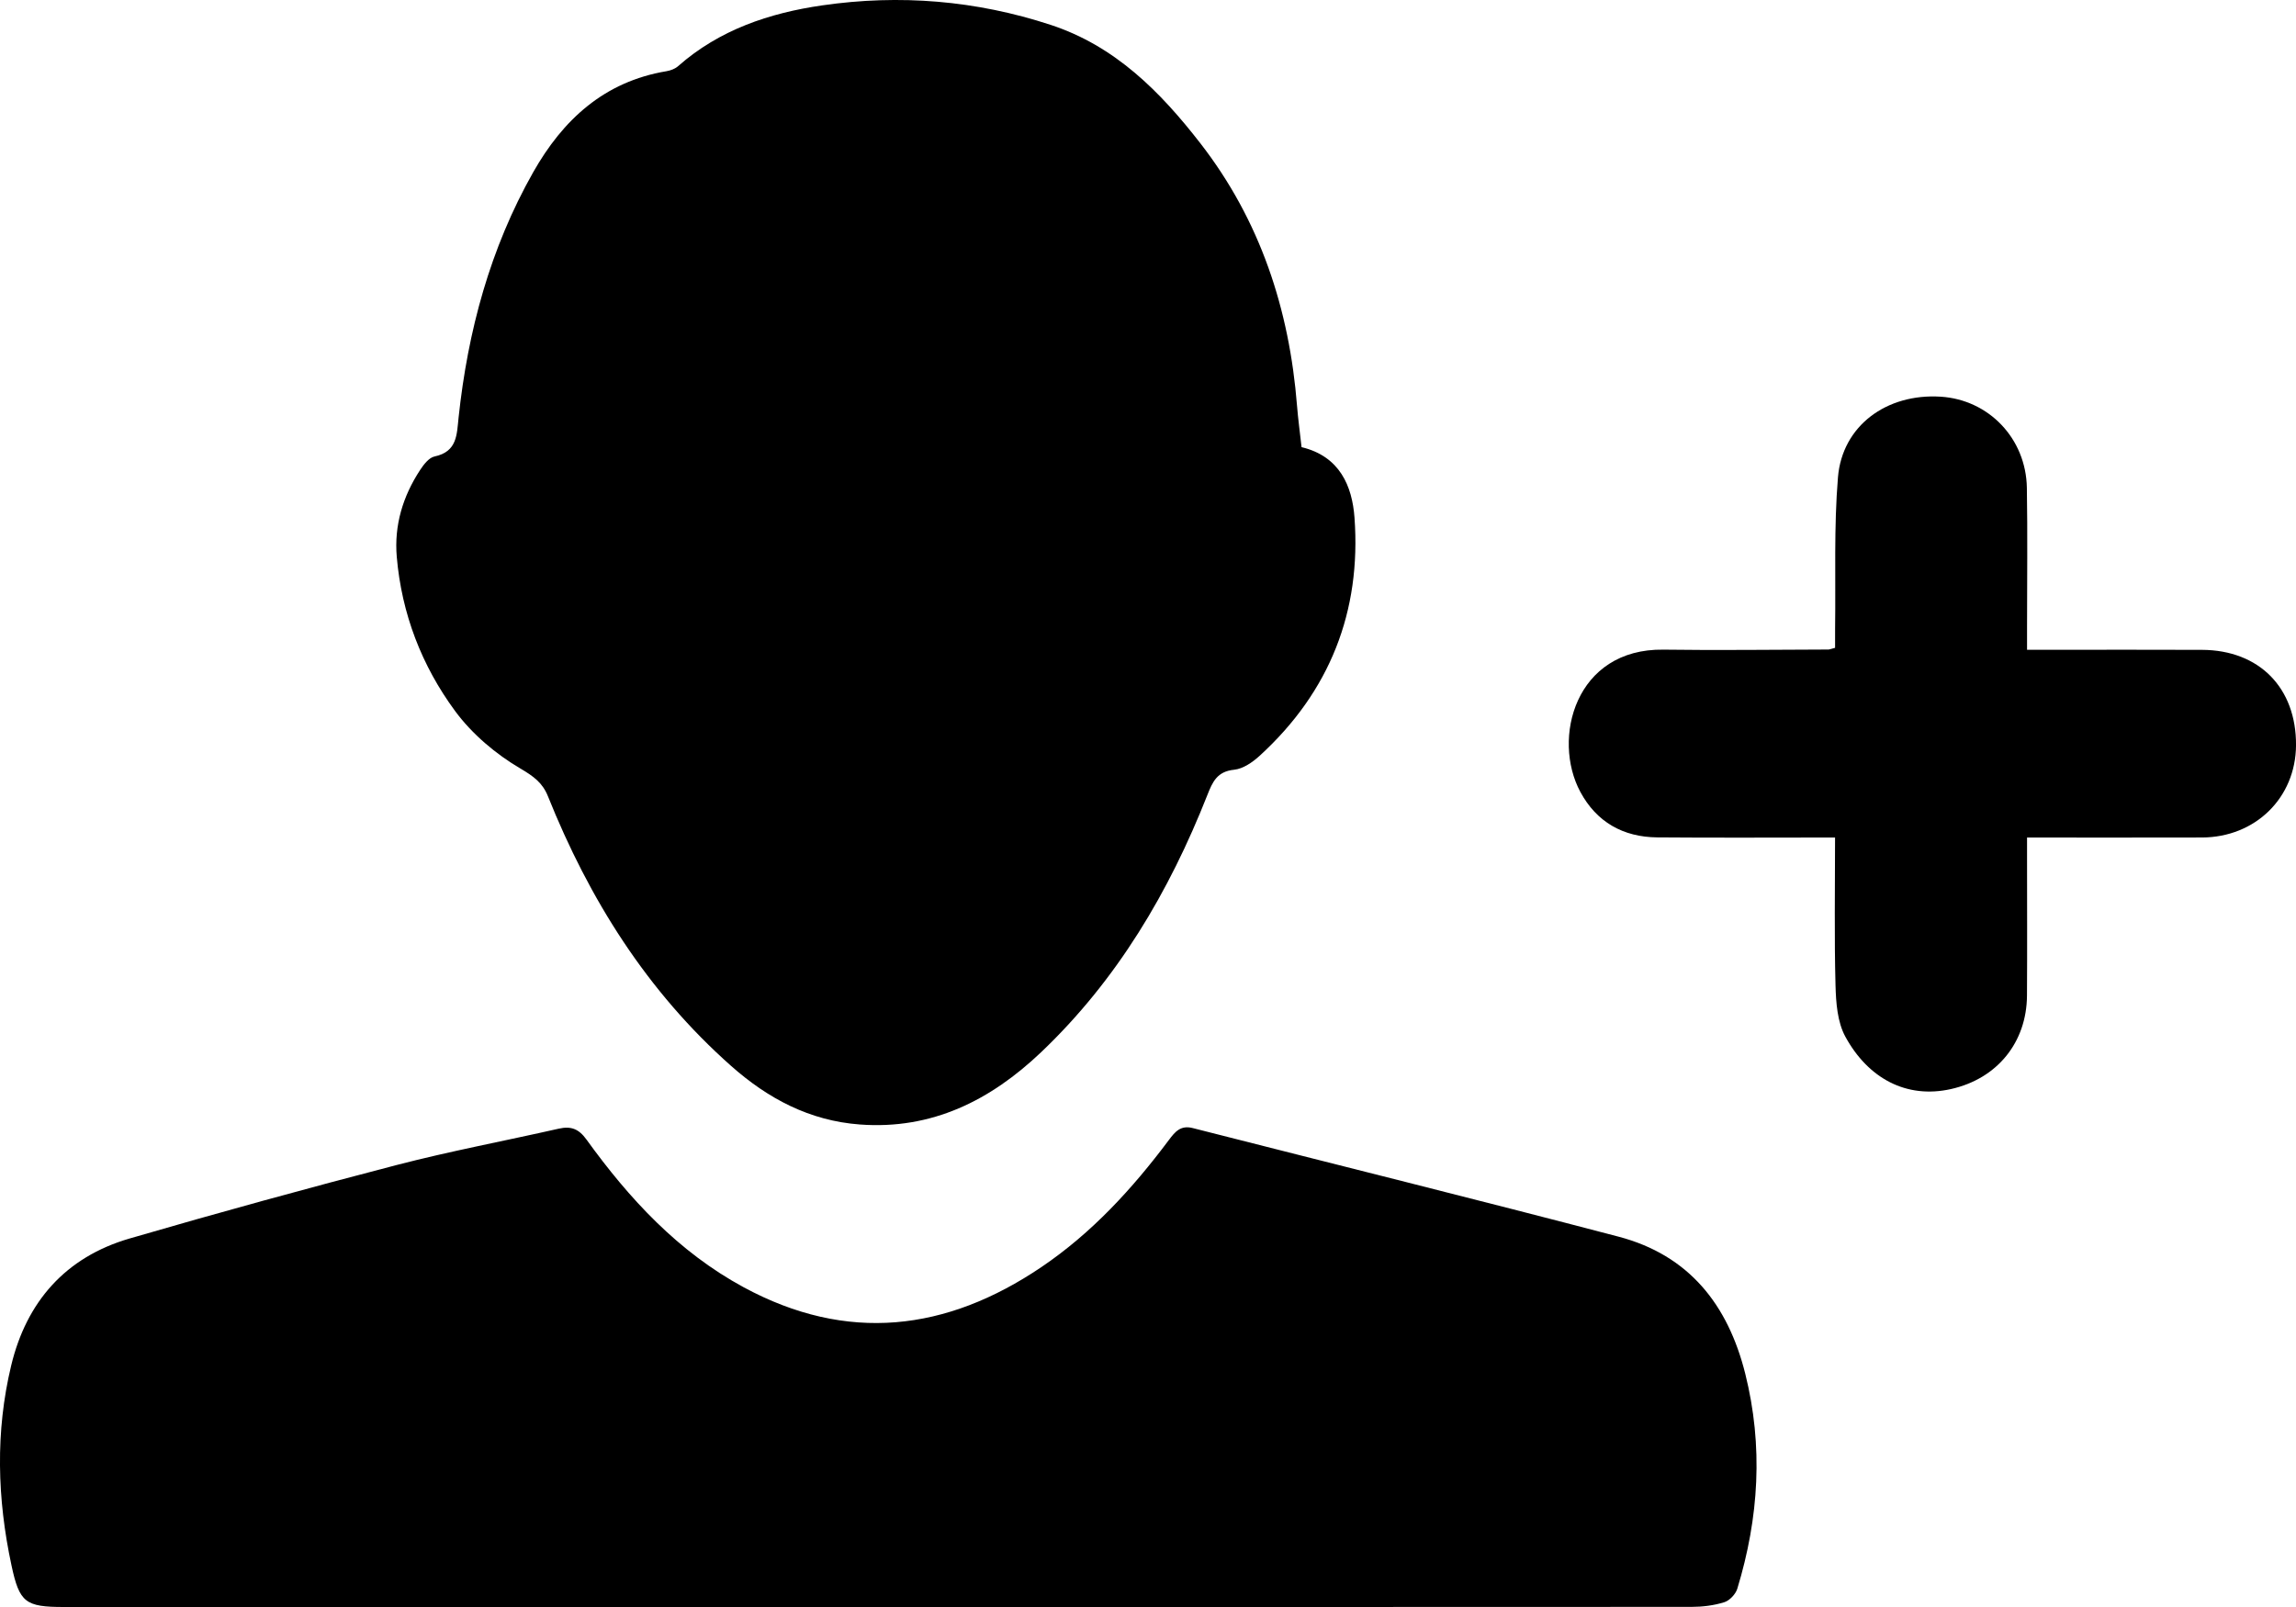 <?xml version="1.0" encoding="utf-8"?>
<!-- Generator: Adobe Illustrator 16.0.0, SVG Export Plug-In . SVG Version: 6.00 Build 0)  -->
<!DOCTYPE svg PUBLIC "-//W3C//DTD SVG 1.1//EN" "http://www.w3.org/Graphics/SVG/1.1/DTD/svg11.dtd">
<svg version="1.1" id="Layer_1" xmlns="http://www.w3.org/2000/svg" xmlns:xlink="http://www.w3.org/1999/xlink" x="0px" y="0px"
	 width="100px" height="70px" viewBox="0 0 100 70" enable-background="new 0 0 100 70" xml:space="preserve">
<g>
	<path fill-rule="evenodd" clip-rule="evenodd" d="M56.688,19.478c1.667,0.397,2.206,1.7,2.306,3.069
		c0.298,4.08-1.071,7.58-4.132,10.375c-0.306,0.28-0.721,0.568-1.111,0.607c-0.742,0.075-0.94,0.531-1.166,1.103
		c-1.661,4.211-3.928,8.05-7.244,11.205c-2.191,2.083-4.742,3.382-7.895,3.145c-2.185-0.164-3.995-1.126-5.602-2.55
		c-3.667-3.25-6.181-7.263-7.981-11.752c-0.232-0.578-0.62-0.864-1.193-1.201c-1.078-0.632-2.11-1.505-2.847-2.505
		c-1.457-1.976-2.33-4.244-2.542-6.716c-0.118-1.375,0.263-2.635,1.014-3.782c0.156-0.238,0.386-0.54,0.63-0.592
		c0.992-0.209,0.969-0.952,1.048-1.694c0.402-3.766,1.372-7.371,3.251-10.69c1.29-2.277,3.086-3.946,5.807-4.399
		c0.177-0.03,0.374-0.104,0.505-0.221c1.795-1.582,3.969-2.313,6.283-2.647c3.371-0.487,6.693-0.215,9.938,0.849
		c2.813,0.922,4.781,2.916,6.517,5.151c2.614,3.365,3.884,7.241,4.217,11.445C56.538,18.26,56.617,18.839,56.688,19.478z"/>
	<path fill-rule="evenodd" clip-rule="evenodd" d="M38.233,70c-11.816,0-23.632,0-35.449,0c-1.679,0-1.937-0.193-2.284-1.815
		c-0.622-2.899-0.707-5.816-0.012-8.707c0.666-2.767,2.359-4.714,5.151-5.528c3.859-1.124,7.737-2.189,11.627-3.2
		c2.335-0.606,4.712-1.052,7.066-1.585c0.537-0.122,0.875,0.006,1.212,0.473c1.86,2.577,3.995,4.89,6.843,6.433
		c4.503,2.438,8.831,1.922,12.971-0.878c2.201-1.488,3.969-3.421,5.547-5.529c0.269-0.359,0.512-0.662,1.043-0.526
		c6.181,1.576,12.373,3.11,18.542,4.729c3.082,0.809,4.772,2.975,5.522,5.968c0.792,3.161,0.596,6.279-0.345,9.368
		c-0.073,0.237-0.334,0.517-0.568,0.589c-0.451,0.141-0.943,0.202-1.419,0.203C61.866,70.002,50.05,70,38.233,70z"/>
	<path fill-rule="evenodd" clip-rule="evenodd" d="M79.924,36.482c-2.643,0-5.193,0.016-7.743-0.006
		c-1.491-0.013-2.647-0.672-3.351-1.981c-1.248-2.319-0.228-6.251,3.619-6.197c2.395,0.034,4.79,0,7.185-0.005
		c0.051,0,0.102-0.025,0.291-0.074c0-0.268-0.003-0.573,0.001-0.878c0.03-2.183-0.055-4.375,0.124-6.546
		c0.186-2.252,2.119-3.663,4.472-3.516c2.095,0.131,3.72,1.819,3.756,3.971c0.034,2.025,0.008,4.051,0.008,6.077
		c0,0.289,0,0.579,0,0.978c0.351,0,0.636,0,0.922,0c2.233,0,4.467-0.009,6.701,0.002c2.494,0.012,4.106,1.658,4.092,4.156
		c-0.014,2.286-1.769,4.011-4.1,4.018c-2.499,0.007-4.998,0.002-7.615,0.002c0,0.329,0,0.609,0,0.89c0,1.999,0.01,3.997-0.003,5.996
		c-0.014,2.03-1.288,3.615-3.307,4.069c-1.952,0.439-3.617-0.474-4.603-2.28c-0.349-0.639-0.409-1.482-0.429-2.235
		C79.888,40.819,79.924,38.714,79.924,36.482z"/>
</g>
</svg>

